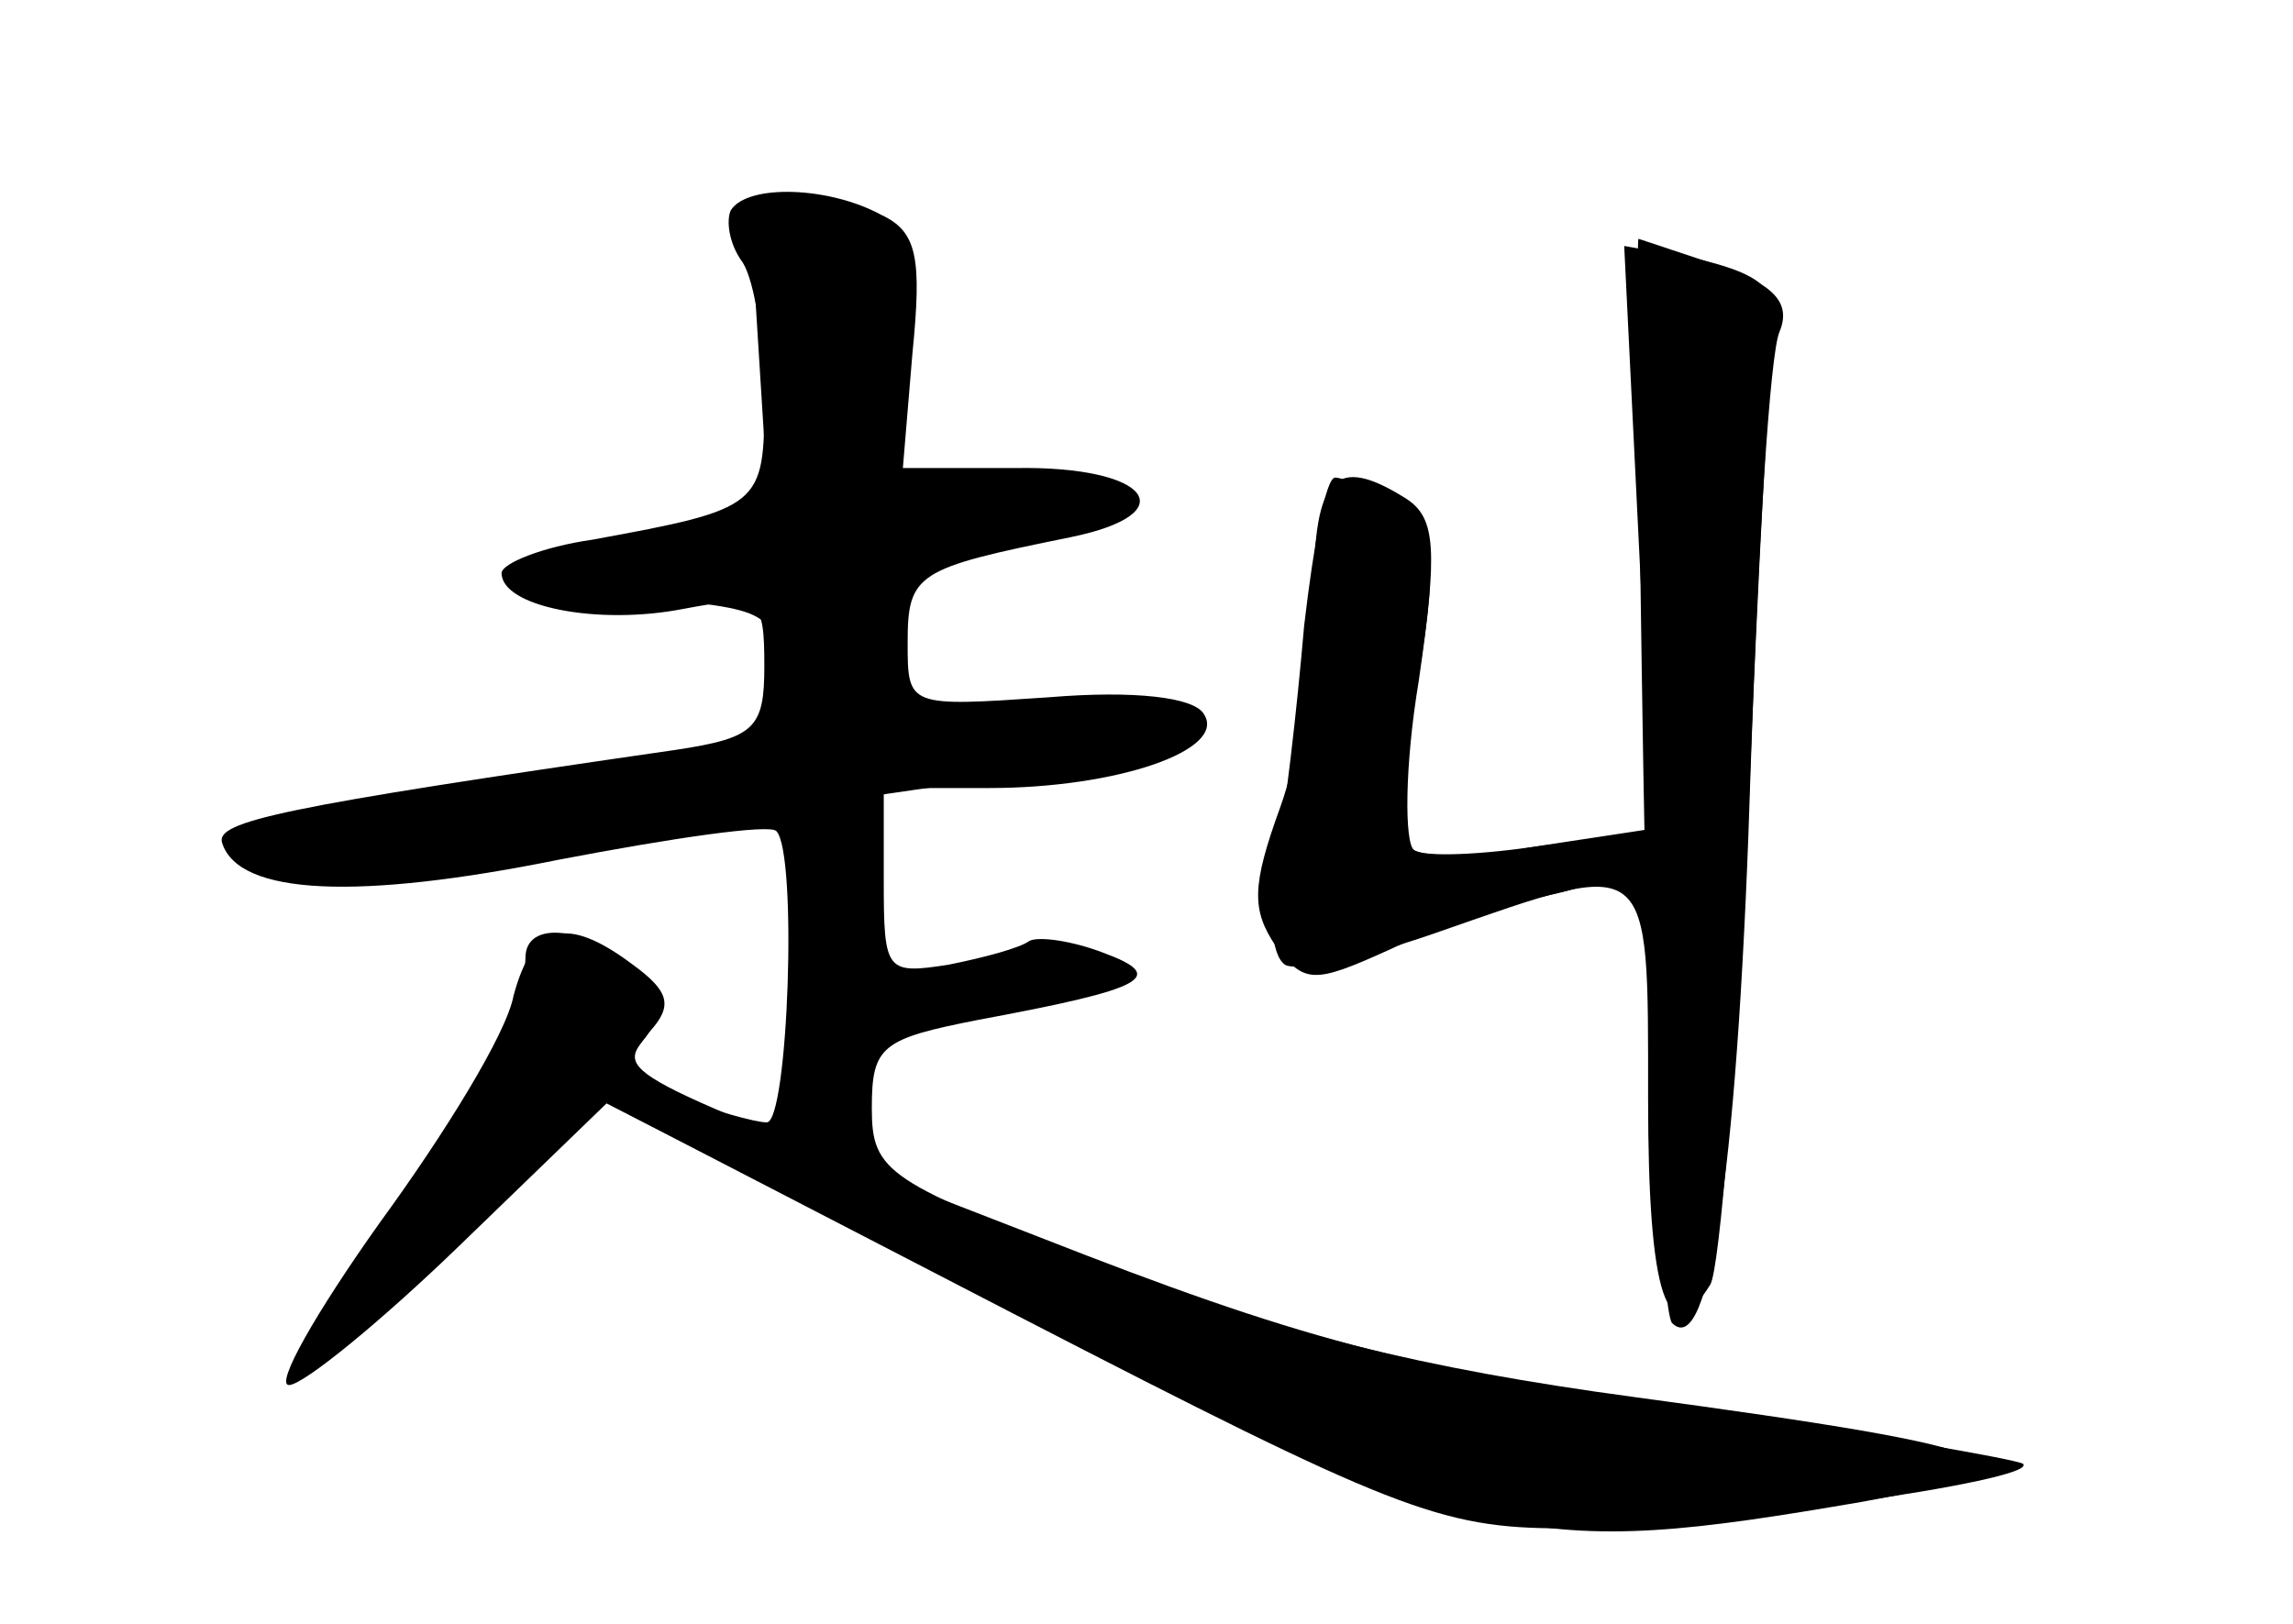<?xml version="1.0" standalone="no"?>
<!DOCTYPE svg PUBLIC "-//W3C//DTD SVG 20010904//EN"
 "http://www.w3.org/TR/2001/REC-SVG-20010904/DTD/svg10.dtd">
<svg version="1.0" xmlns="http://www.w3.org/2000/svg"
 width="96pt" height="68pt" viewBox="0 0 96 68"
 preserveAspectRatio="xMidYMid meet">
<g transform="translate(0,68) scale(0.1,-0.1)" fill="#000000" stroke="none">
<g id="part-0" class="char-part">
  <path d="M306 592 c-2 -4 -1 -14 5 -22 5 -8 9 -34 9 -57 0 -45 -1 -46 -72 -59
-21 -3 -38 -10 -38 -14 0 -14 40 -22 76 -15 32 6 34 5 34 -24 0 -26 -4 -30
-37 -35 -166 -24 -193 -30 -190 -39 7 -22 57 -24 141 -7 47 9 88 15 91 12 9
-9 5 -122 -4 -122 -5 0 -22 5 -36 10 -22 8 -25 13 -16 24 9 11 8 18 -4 30 -19
18 -45 21 -45 5 0 -21 -34 -84 -68 -126 -48 -60 -22 -53 45 11 l55 55 176 -90
c195 -98 211 -102 351 -78 83 15 68 22 -95 44 -89 12 -149 27 -220 55 -93 35
-99 39 -99 66 0 26 4 29 45 37 70 13 79 18 52 28 -13 5 -27 7 -31 5 -4 -3 -19
-7 -34 -10 -26 -4 -27 -3 -27 35 l0 39 44 0 c54 0 100 16 90 31 -4 7 -29 10
-65 7 -59 -4 -59 -4 -59 23 0 29 4 31 68 44 49 10 33 30 -23 29 l-47 0 4 48
c4 40 2 51 -13 58 -22 12 -56 13 -63 2z"/>
  <path d="M686 455 l6 -122 -46 -7 c-25 -4 -50 -5 -54 -2 -5 3 -4 33 1 67 9 55
8 63 -8 75 -10 8 -22 14 -26 14 -4 0 -9 -28 -13 -62 -3 -35 -8 -79 -12 -99 -3
-20 -2 -39 4 -43 5 -3 34 3 65 14 89 31 87 33 87 -70 0 -83 8 -107 26 -78 4 6
11 95 16 197 4 102 9 195 11 205 1 15 -6 21 -30 27 l-33 6 6 -122z"/>
</g>
<g id="part-1" class="char-part">
  <path d="M318 527 l4 -64 -48 -8 c-73 -11 -76 -19 -9 -25 59 -5 60 -6 60 -35
l0 -30 -112 -14 c-62 -8 -113 -18 -113 -22 0 -20 57 -20 162 0 62 12 141 24
176 27 34 4 62 10 62 14 0 14 -29 19 -80 13 l-51 -6 3 34 c3 32 6 34 51 43 62
11 60 26 -3 26 l-51 0 3 53 c3 51 3 52 -28 55 l-30 3 4 -64z"/>
</g>
<g id="part-2" class="char-part">
  <path d="M215 263 c-3 -16 -29 -58 -56 -95 -27 -38 -44 -68 -38 -68 6 0 39 27
72 59 l61 59 172 -89 c157 -81 177 -89 228 -89 58 0 200 20 193 27 -3 2 -67
13 -143 24 -115 16 -162 29 -269 71 -183 71 -177 68 -163 86 10 11 8 17 -7 28
-28 21 -42 17 -50 -13z"/>
</g>
<g id="part-3" class="char-part">
  <path d="M550 431 c0 -27 -6 -67 -14 -89 -12 -33 -12 -43 -2 -58 12 -16 16
-16 47 -2 19 9 49 19 67 23 47 10 41 28 -8 20 -21 -4 -43 -4 -48 -1 -4 3 -4
35 2 71 8 55 7 68 -5 76 -30 19 -39 10 -39 -40z"/>
</g>
<g id="part-4" class="char-part">
  <path d="M688 358 c2 -123 8 -227 12 -232 16 -16 28 69 33 234 3 91 8 172 12
181 5 12 -2 20 -26 28 -18 6 -33 11 -33 11 -1 0 0 -100 2 -222z"/>
</g>
</g>
</svg>